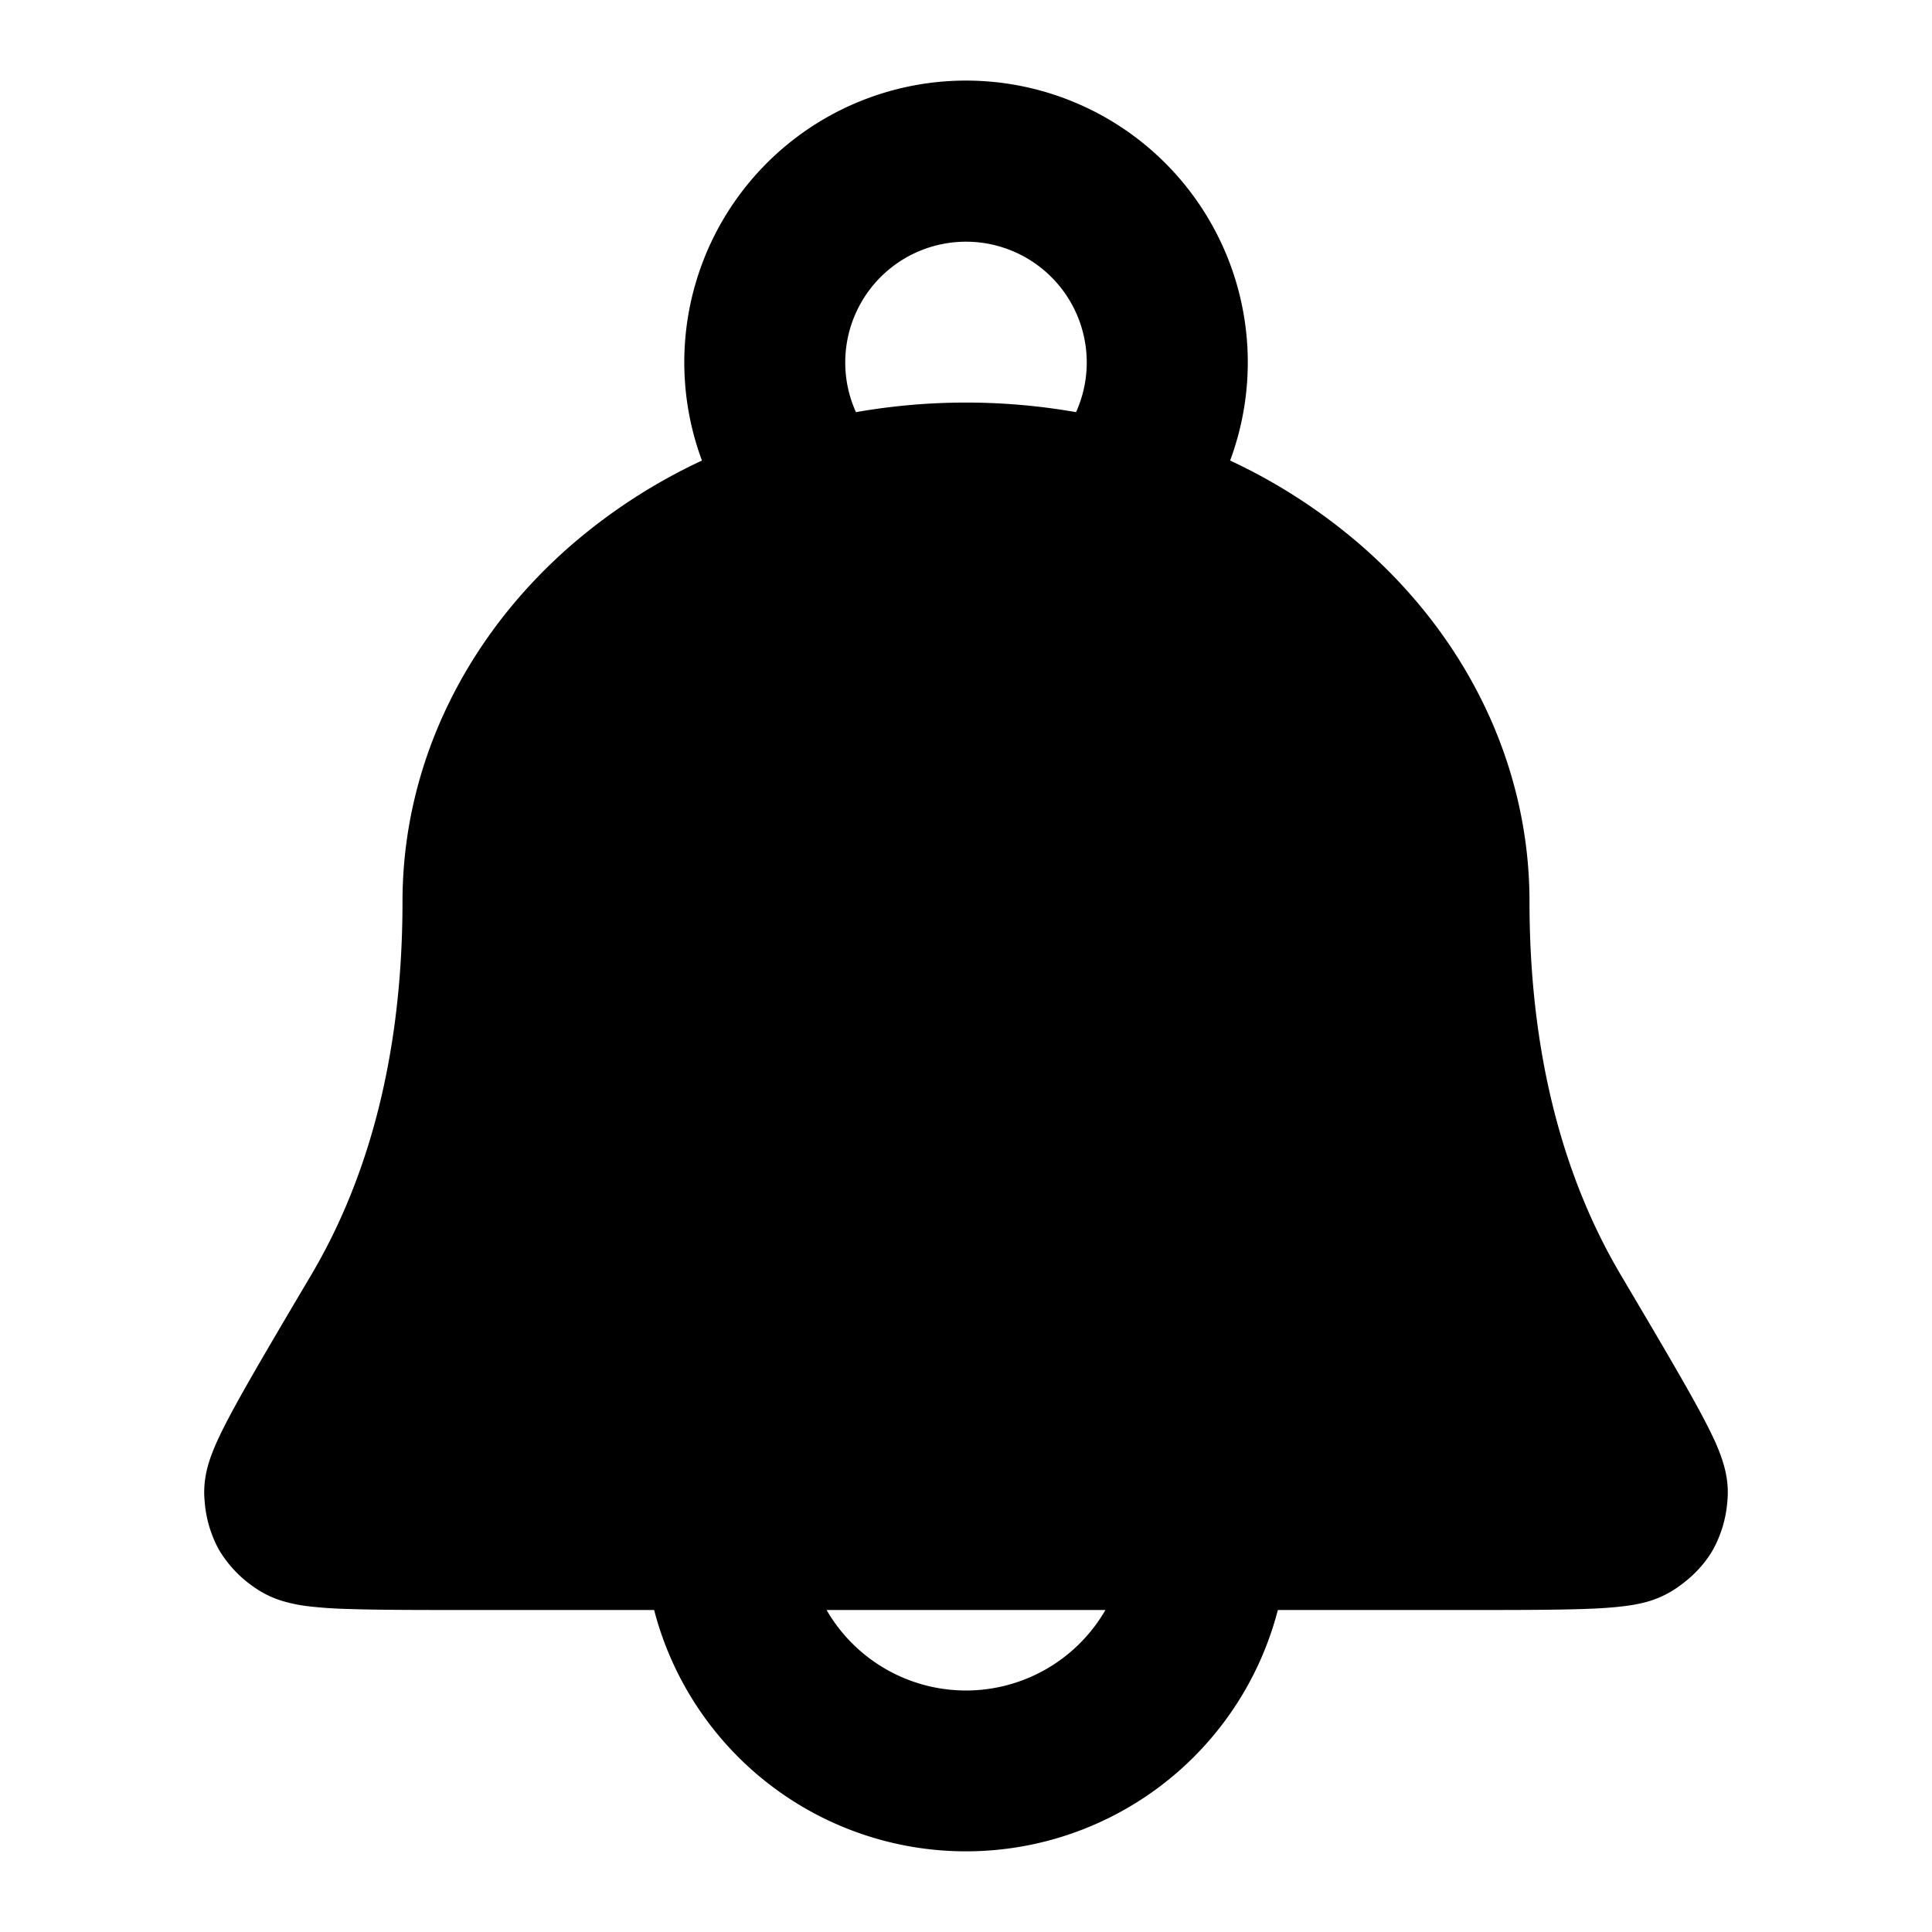 <svg fill="none" xmlns="http://www.w3.org/2000/svg" viewBox="0 0 24 24"><path fill-rule="evenodd" clip-rule="evenodd" d="M8.72 5.721a3.5 3.5 0 1 1 6.561 0 7.012 7.012 0 0 1 1.617 1.046C18.222 7.915 19 9.506 19 11.2c0 2.108.52 3.6 1.133 4.636l.01.017c.394.666.701 1.186.908 1.56.103.186.193.36.26.507.032.074.068.162.096.256.021.07.073.25.051.47a1.48 1.48 0 0 1-.178.604c-.14.244-.331.39-.429.46a1.26 1.26 0 0 1-.398.19 1.937 1.937 0 0 1-.26.05c-.151.02-.327.031-.51.037-.365.013-.875.013-1.518.013h-2.291a4.002 4.002 0 0 1-7.748 0h-2.29c-.644 0-1.154 0-1.52-.013a5.37 5.37 0 0 1-.509-.036 1.937 1.937 0 0 1-.26-.052 1.225 1.225 0 0 1-.398-.188 1.48 1.48 0 0 1-.43-.461 1.48 1.48 0 0 1-.177-.604c-.022-.22.03-.4.05-.47.029-.094.065-.182.098-.256.066-.148.156-.32.26-.508.206-.373.513-.893.907-1.559l.01-.017C4.48 14.8 5 13.308 5 11.2c0-1.694.778-3.285 2.102-4.433A7.012 7.012 0 0 1 8.72 5.721ZM10.5 4.5a1.5 1.5 0 1 1 2.867.62 7.893 7.893 0 0 0-2.734 0 1.493 1.493 0 0 1-.133-.62ZM12 21a2 2 0 0 0 1.732-1h-3.464A2 2 0 0 0 12 21Z" fill="currentColor"/></svg>